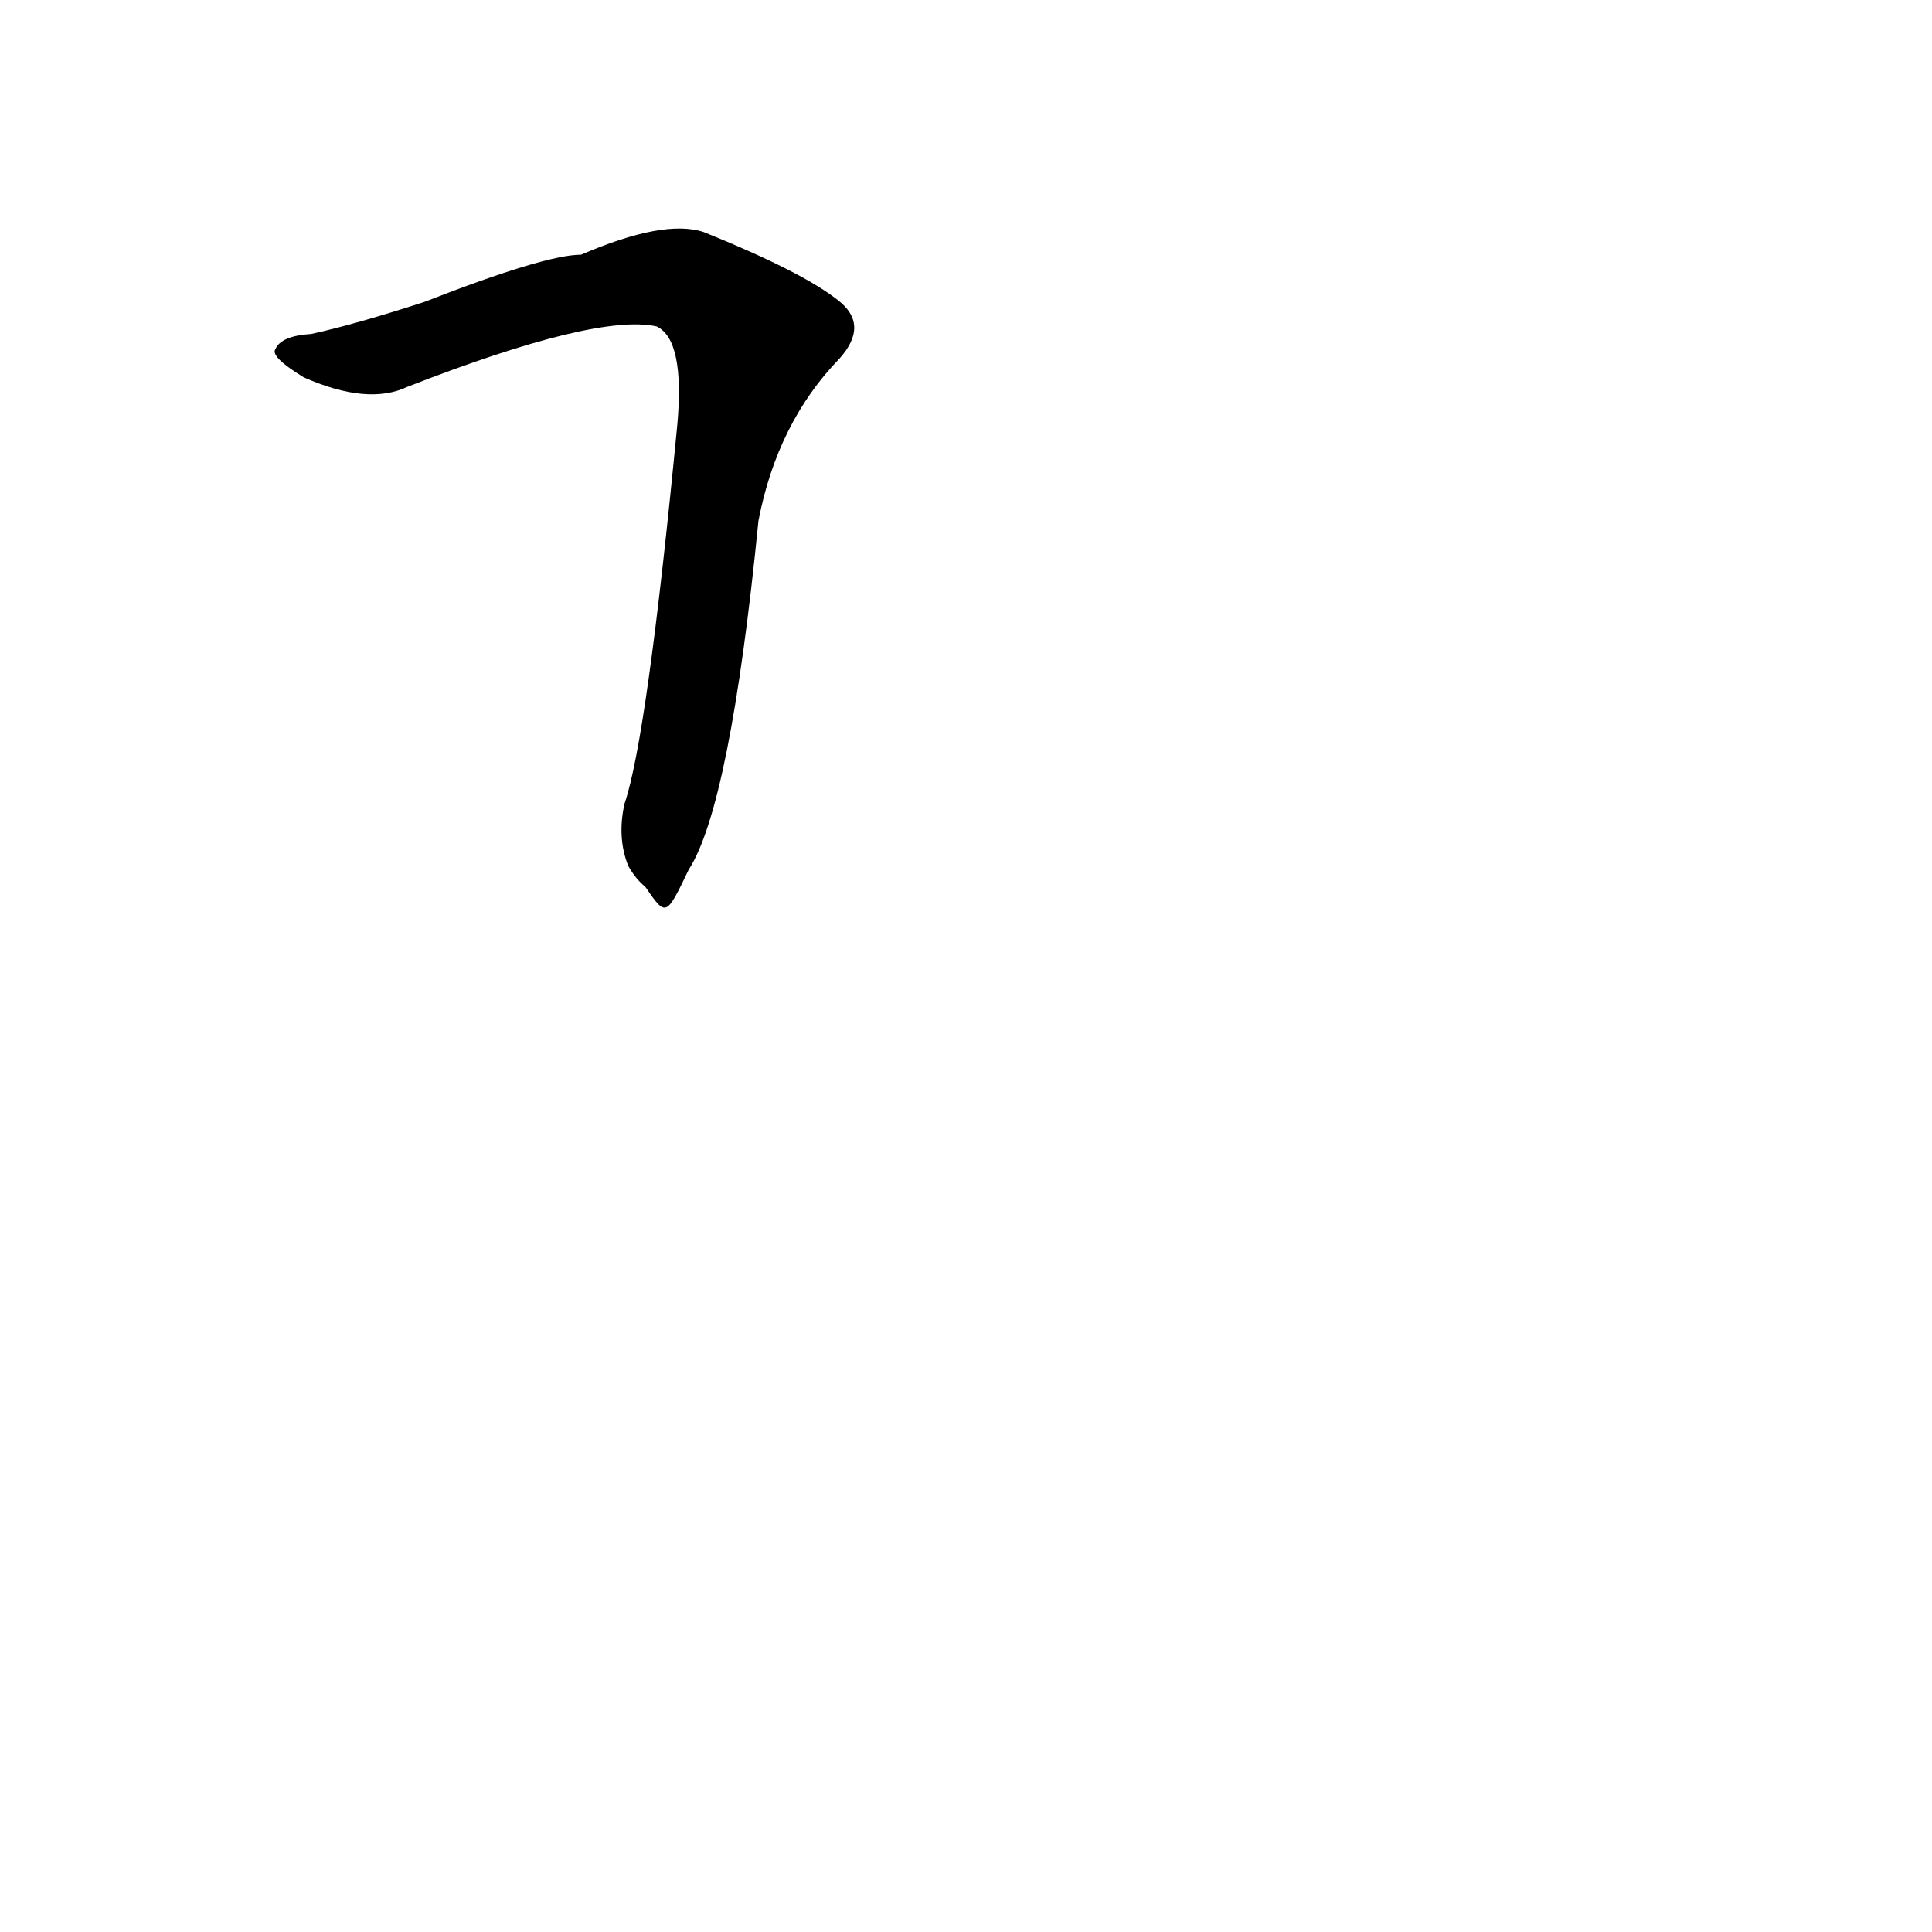 <?xml version='1.0' encoding='utf-8'?>
<svg xmlns="http://www.w3.org/2000/svg" version="1.1" viewBox="0 0 1024 1024"><g transform="scale(1, -1) translate(0, -900)"><path d="M 365 439 Q 387 473 402 624 Q 412 676 445 710 Q 461 728 444 741 Q 425 756 373 777 Q 352 784 308 765 Q 289 765 225 740 Q 188 728 165 723 Q 149 722 146 715 Q 143 711 161 700 Q 195 685 216 695 Q 316 734 348 727 Q 363 720 359 675 Q 343 509 331 474 Q 327 456 333 441 Q 337 434 342 430 C 353 414 353 414 365 439 Z" fill="black" /></g></svg>